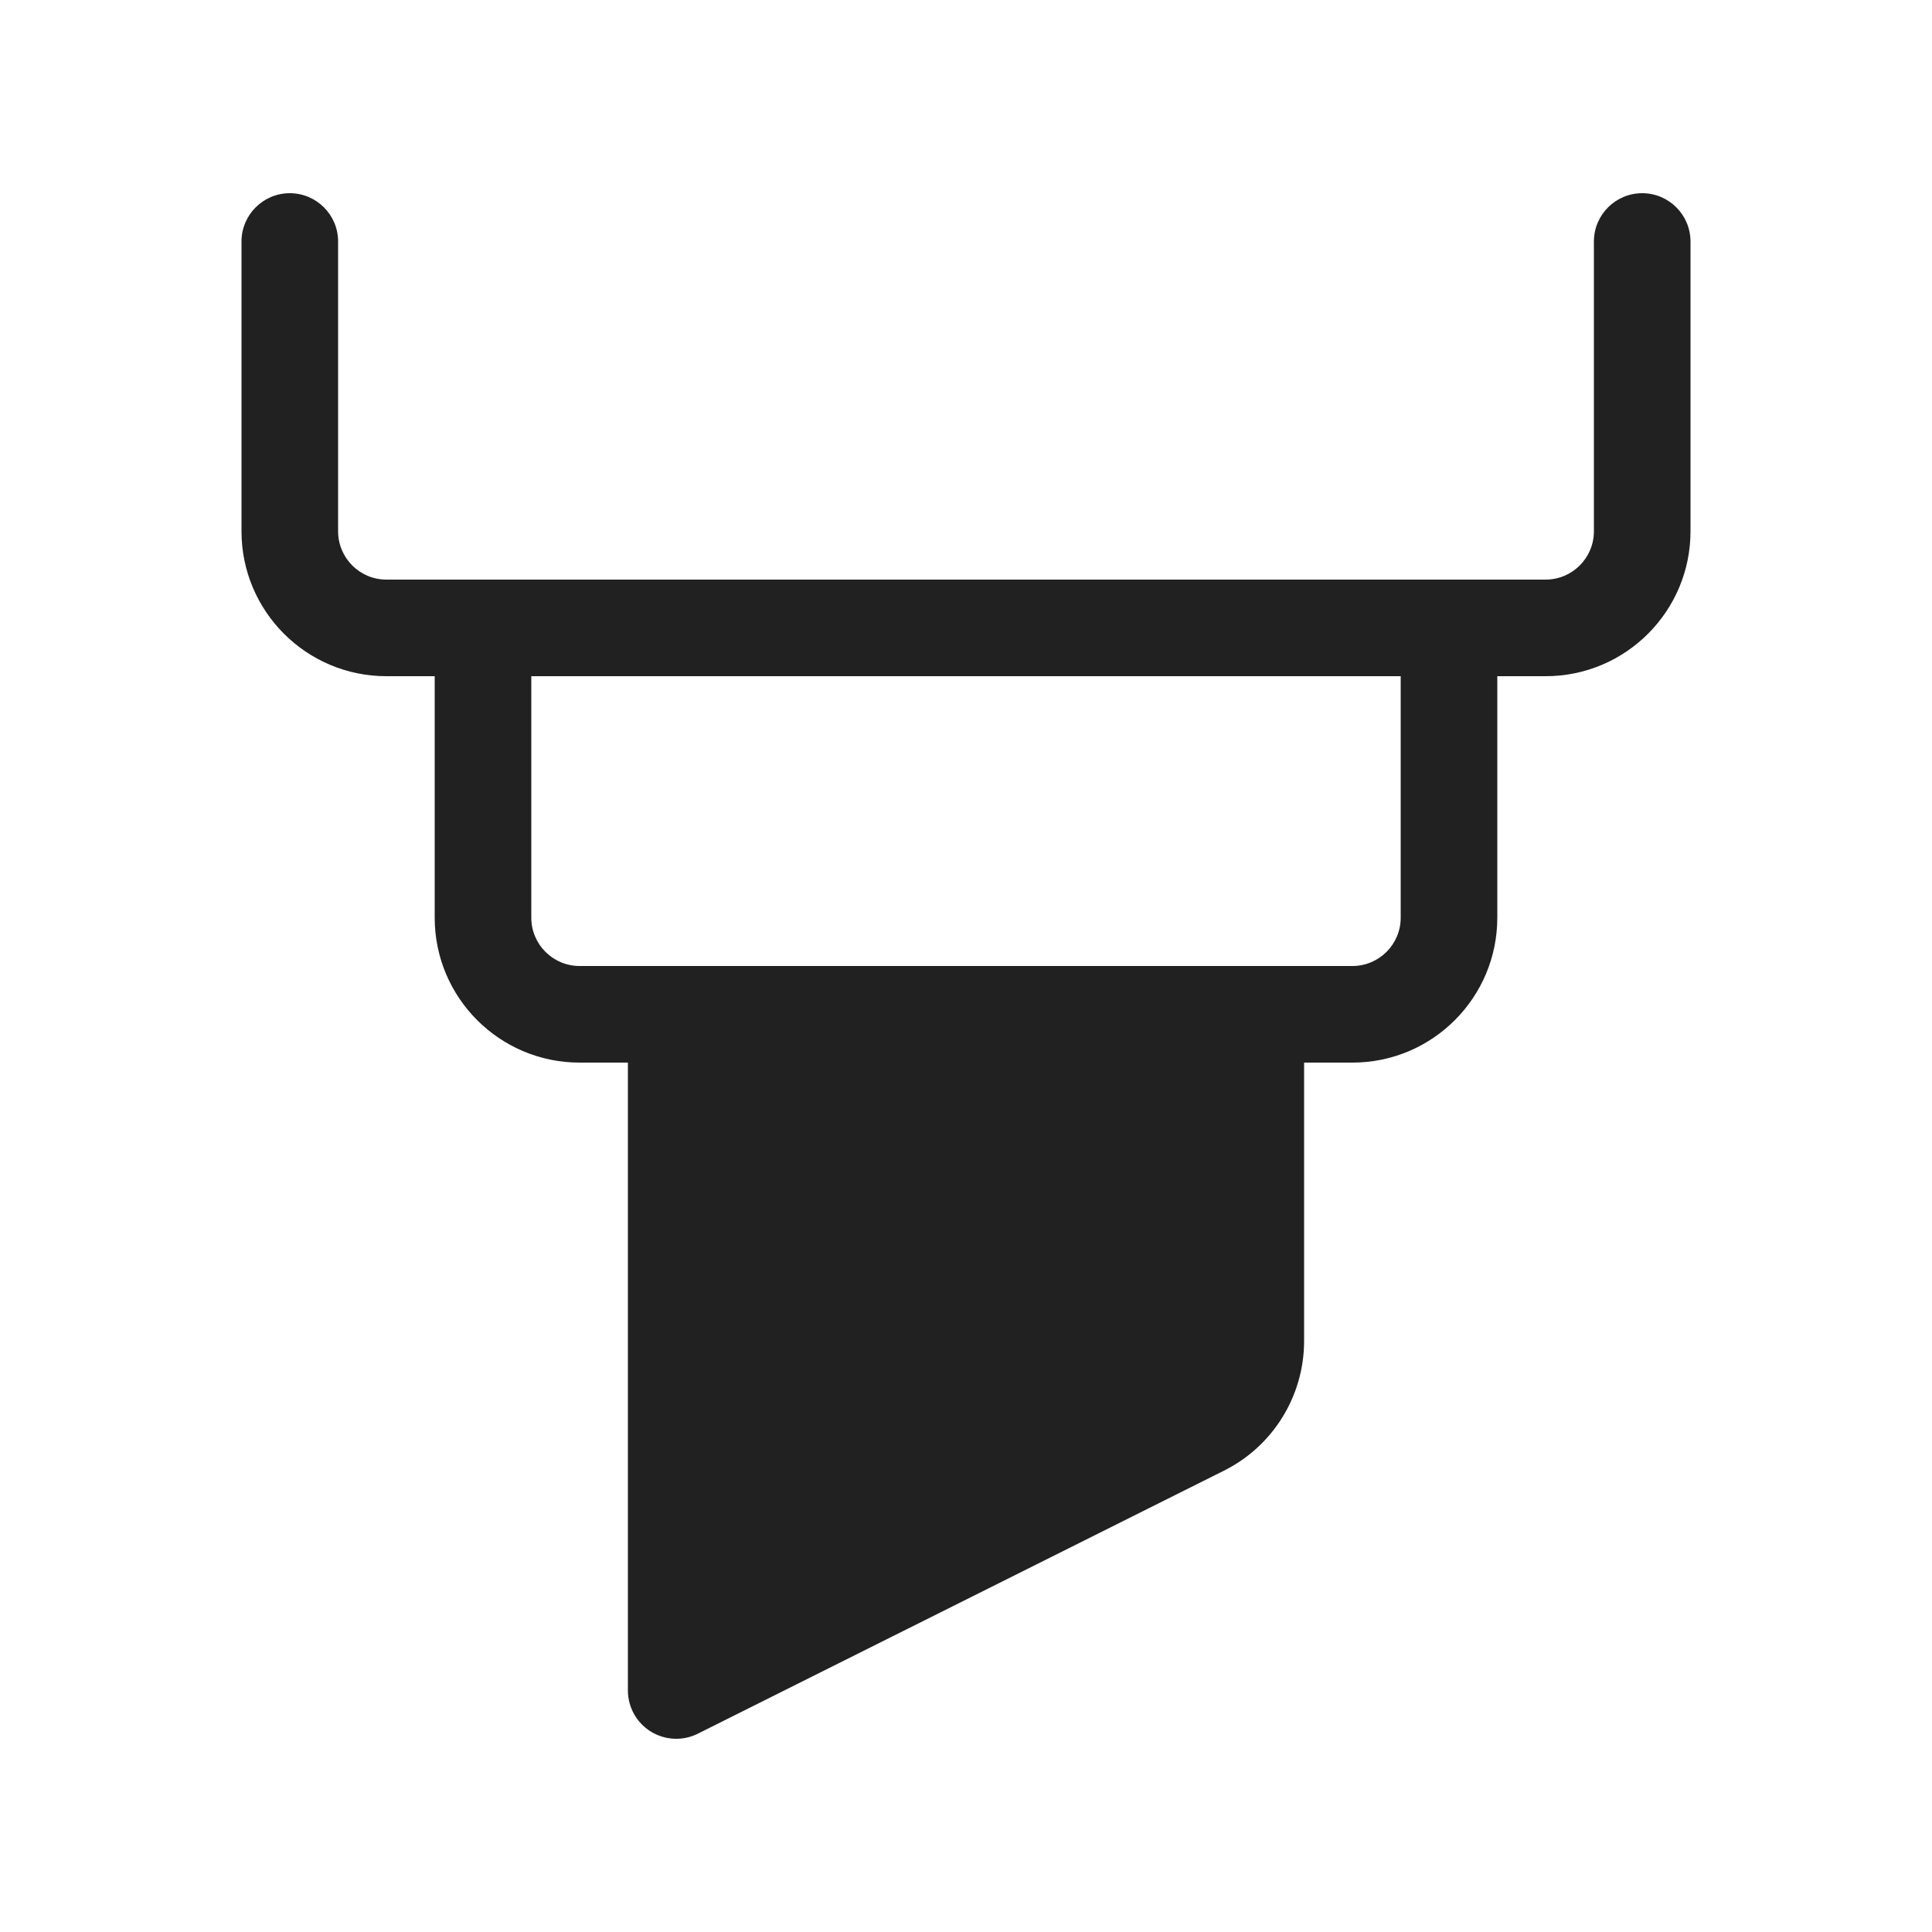 <?xml version="1.0" encoding="UTF-8"?>
<svg width="20px" height="20px" viewBox="0 0 20 20" version="1.1" xmlns="http://www.w3.org/2000/svg" xmlns:xlink="http://www.w3.org/1999/xlink">
    <!-- Generator: Sketch 64 (93537) - https://sketch.com -->
    <title>ic_fluent_highlight_20_filled</title>
    <desc>Created with Sketch.</desc>
    <g id="🔍-System-Icons" stroke="none" stroke-width="1" fill="none" fill-rule="evenodd">
        <g id="ic_fluent_highlight_20_filled" fill="#212121" fill-rule="nonzero">
            <path d="M3,2 C3.276,2 3.5,2.224 3.5,2.5 L3.5,5.5 C3.5,5.776 3.724,6 4,6 L16,6 C16.276,6 16.5,5.776 16.5,5.5 L16.5,2.5 C16.5,2.224 16.724,2 17,2 C17.276,2 17.5,2.224 17.5,2.5 L17.5,5.5 C17.5,6.328 16.828,7 16,7 L15.5,7 L15.5,9.5 C15.5,10.328 14.828,11 14,11 L13.5,11 L13.5,13.882 C13.5,14.45 13.179,14.97 12.671,15.224 L7.224,17.947 C7.069,18.025 6.885,18.016 6.737,17.925 C6.59,17.834 6.5,17.673 6.5,17.5 L6.5,11 L6,11 C5.172,11 4.5,10.328 4.5,9.5 L4.5,7 L4,7 C3.172,7 2.5,6.328 2.5,5.5 L2.5,2.5 C2.5,2.224 2.724,2 3,2 Z M5.5,7 L5.5,9.5 C5.5,9.776 5.724,10 6,10 L14,10 C14.276,10 14.5,9.776 14.5,9.5 L14.5,7 L5.5,7 Z" id="🎨-Color"></path>
        </g>
    </g>
</svg>